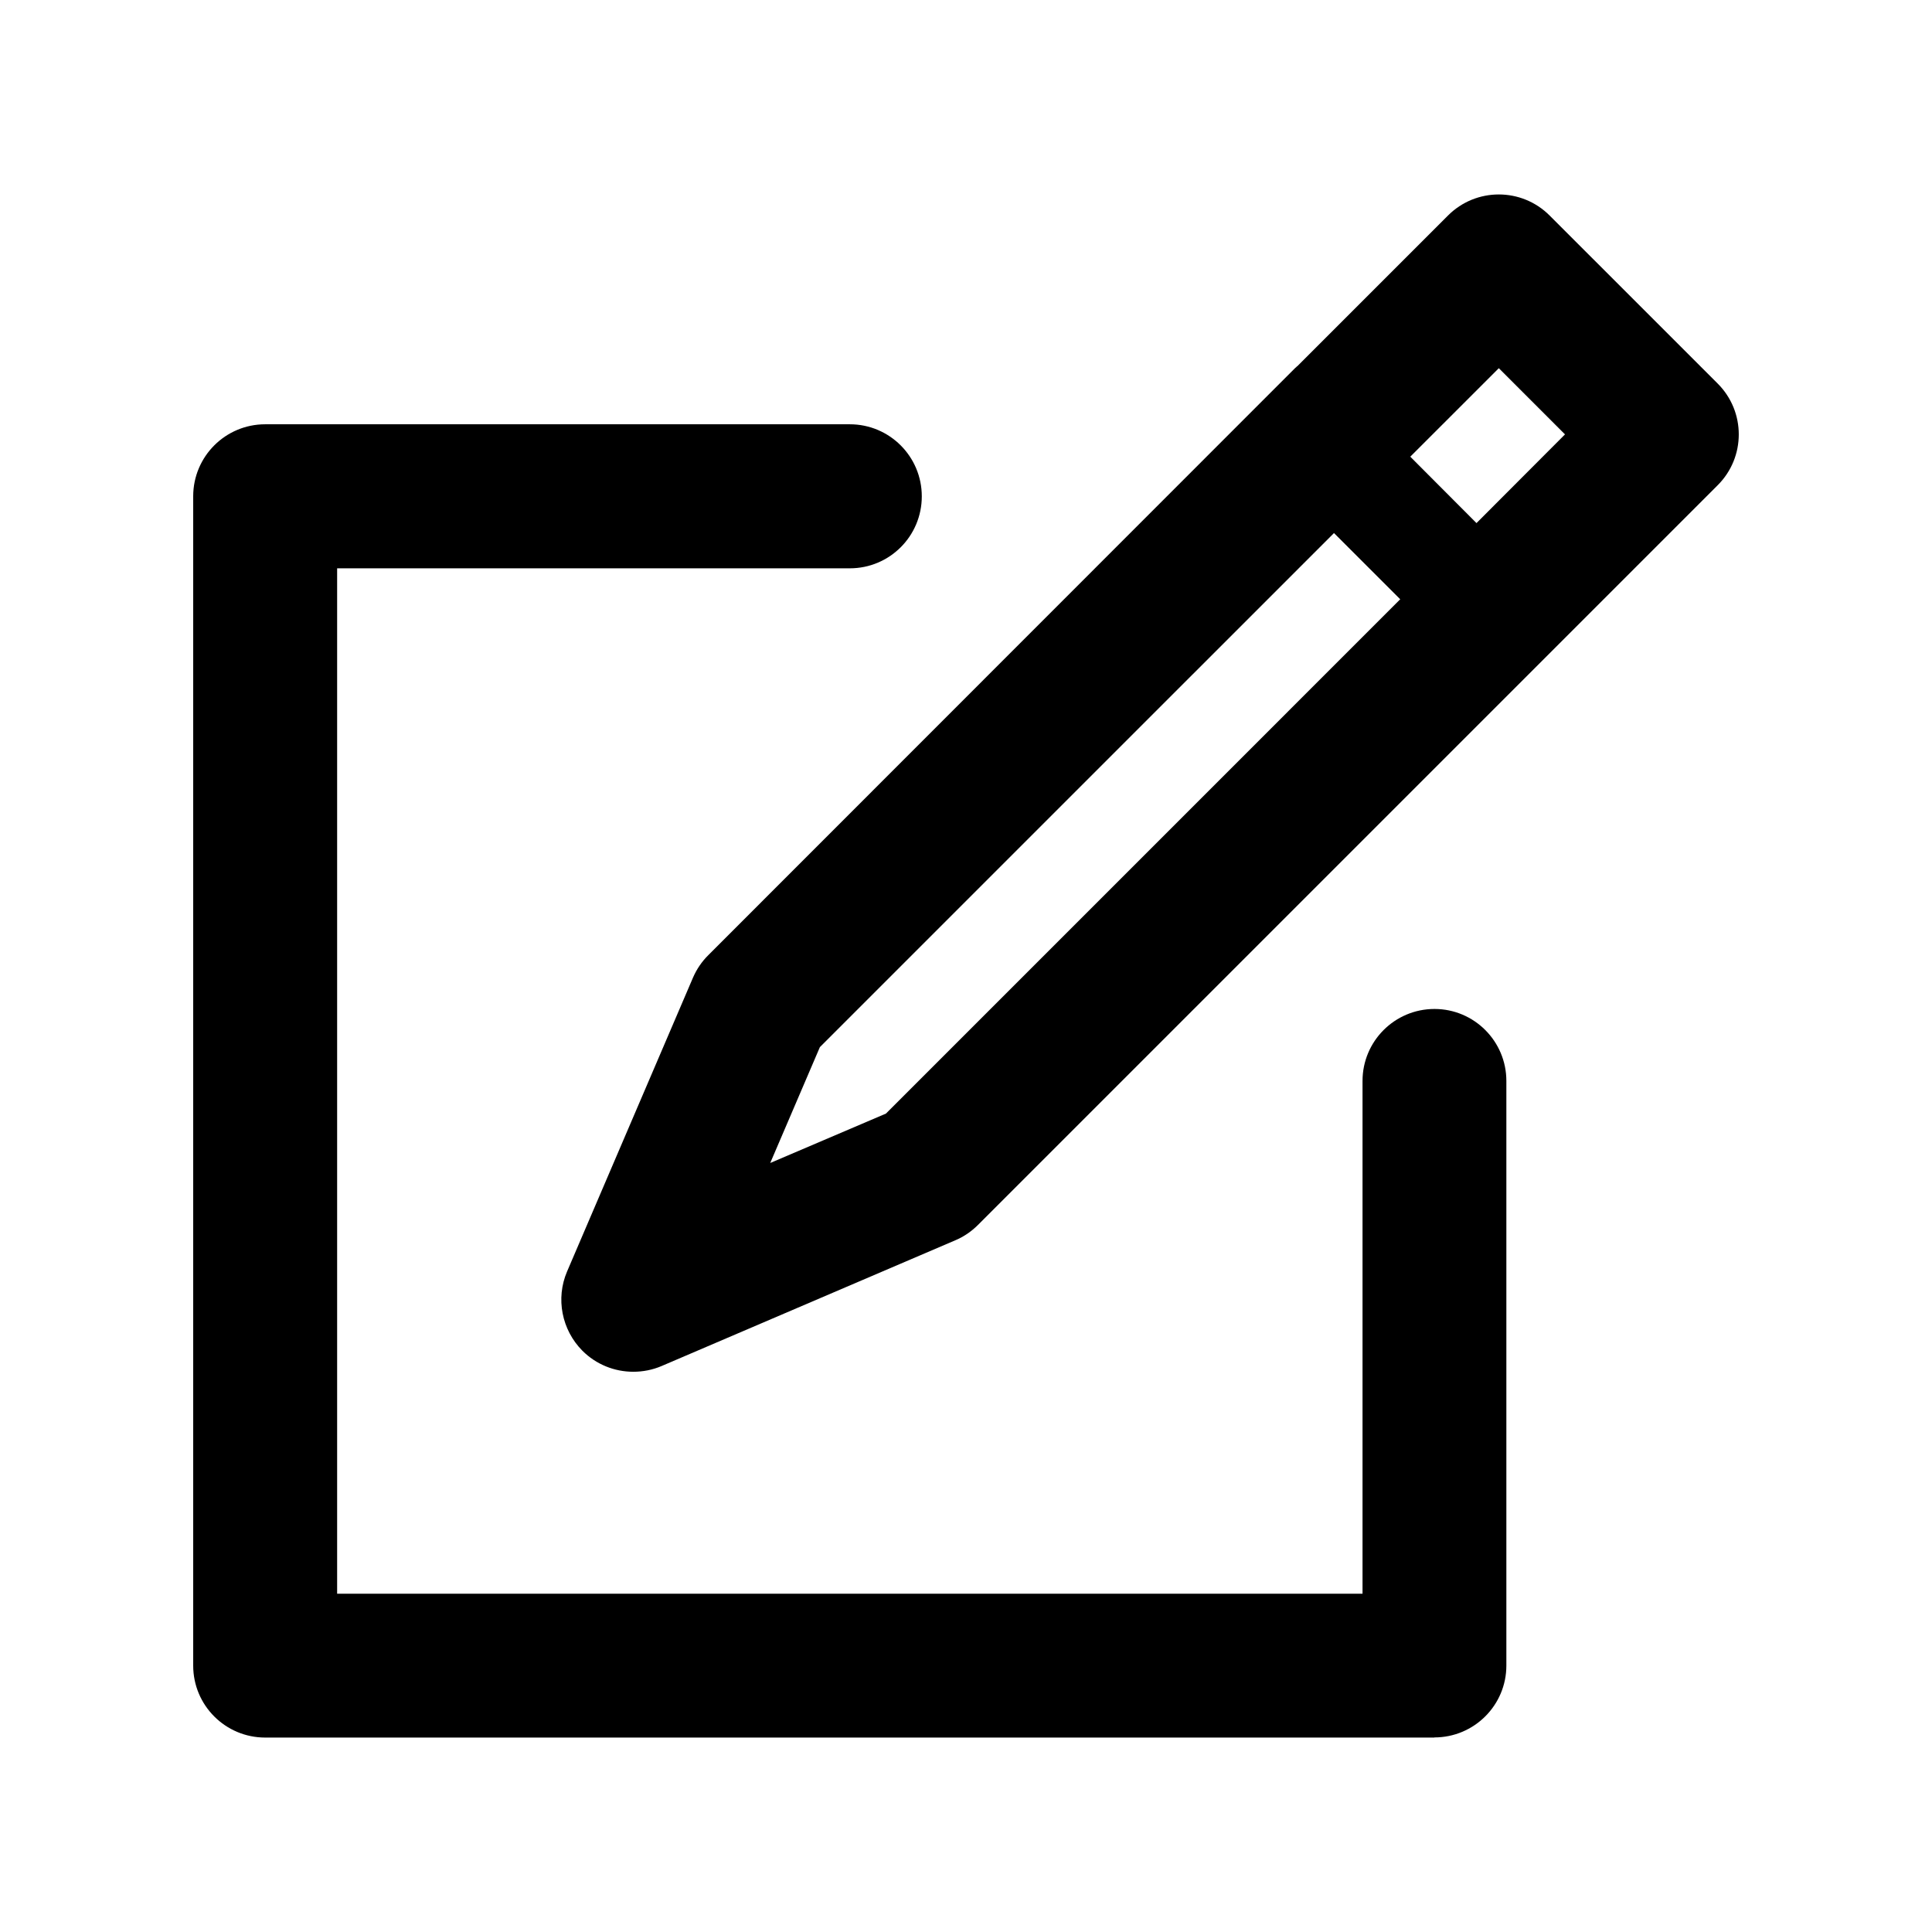 <svg xmlns="http://www.w3.org/2000/svg" width="100" height="100" viewBox="0 0 100 100"><path d="M74.248 89.936H13.725c-2.057 0-3.725-1.667-3.725-3.724V25.686c0-2.057 1.668-3.725 3.725-3.725h30.262c2.057 0 3.725 1.67 3.725 3.73s-1.668 3.725-3.725 3.725H17.45V82.49h53.074V55.95c0-2.058 1.667-3.726 3.725-3.726 2.052 0 3.72 1.668 3.72 3.725v30.26c0 2.054-1.67 3.72-3.726 3.72zm14.662-70.08l-8.697-8.696c-1.452-1.46-3.818-1.46-5.27 0l-7.784 7.784c-.03.018-.06.046-.09.083h-.01L36.66 49.44c-.334.33-.604.73-.79 1.16l-6.52 15.216c-.594 1.395-.277 3.016.793 4.096.717.717 1.667 1.09 2.635 1.09.494 0 .996-.094 1.47-.298l15.206-6.51c.438-.186.83-.456 1.164-.79l38.29-38.29c1.454-1.45 1.454-3.808 0-5.26zm-43.046 37.78l-5.997 2.56 2.57-5.997 26.61-26.608 3.428 3.427-26.61 26.612zm30.56-30.56l-3.428-3.438 4.582-4.58 3.426 3.426-4.58 4.59z"/></svg>